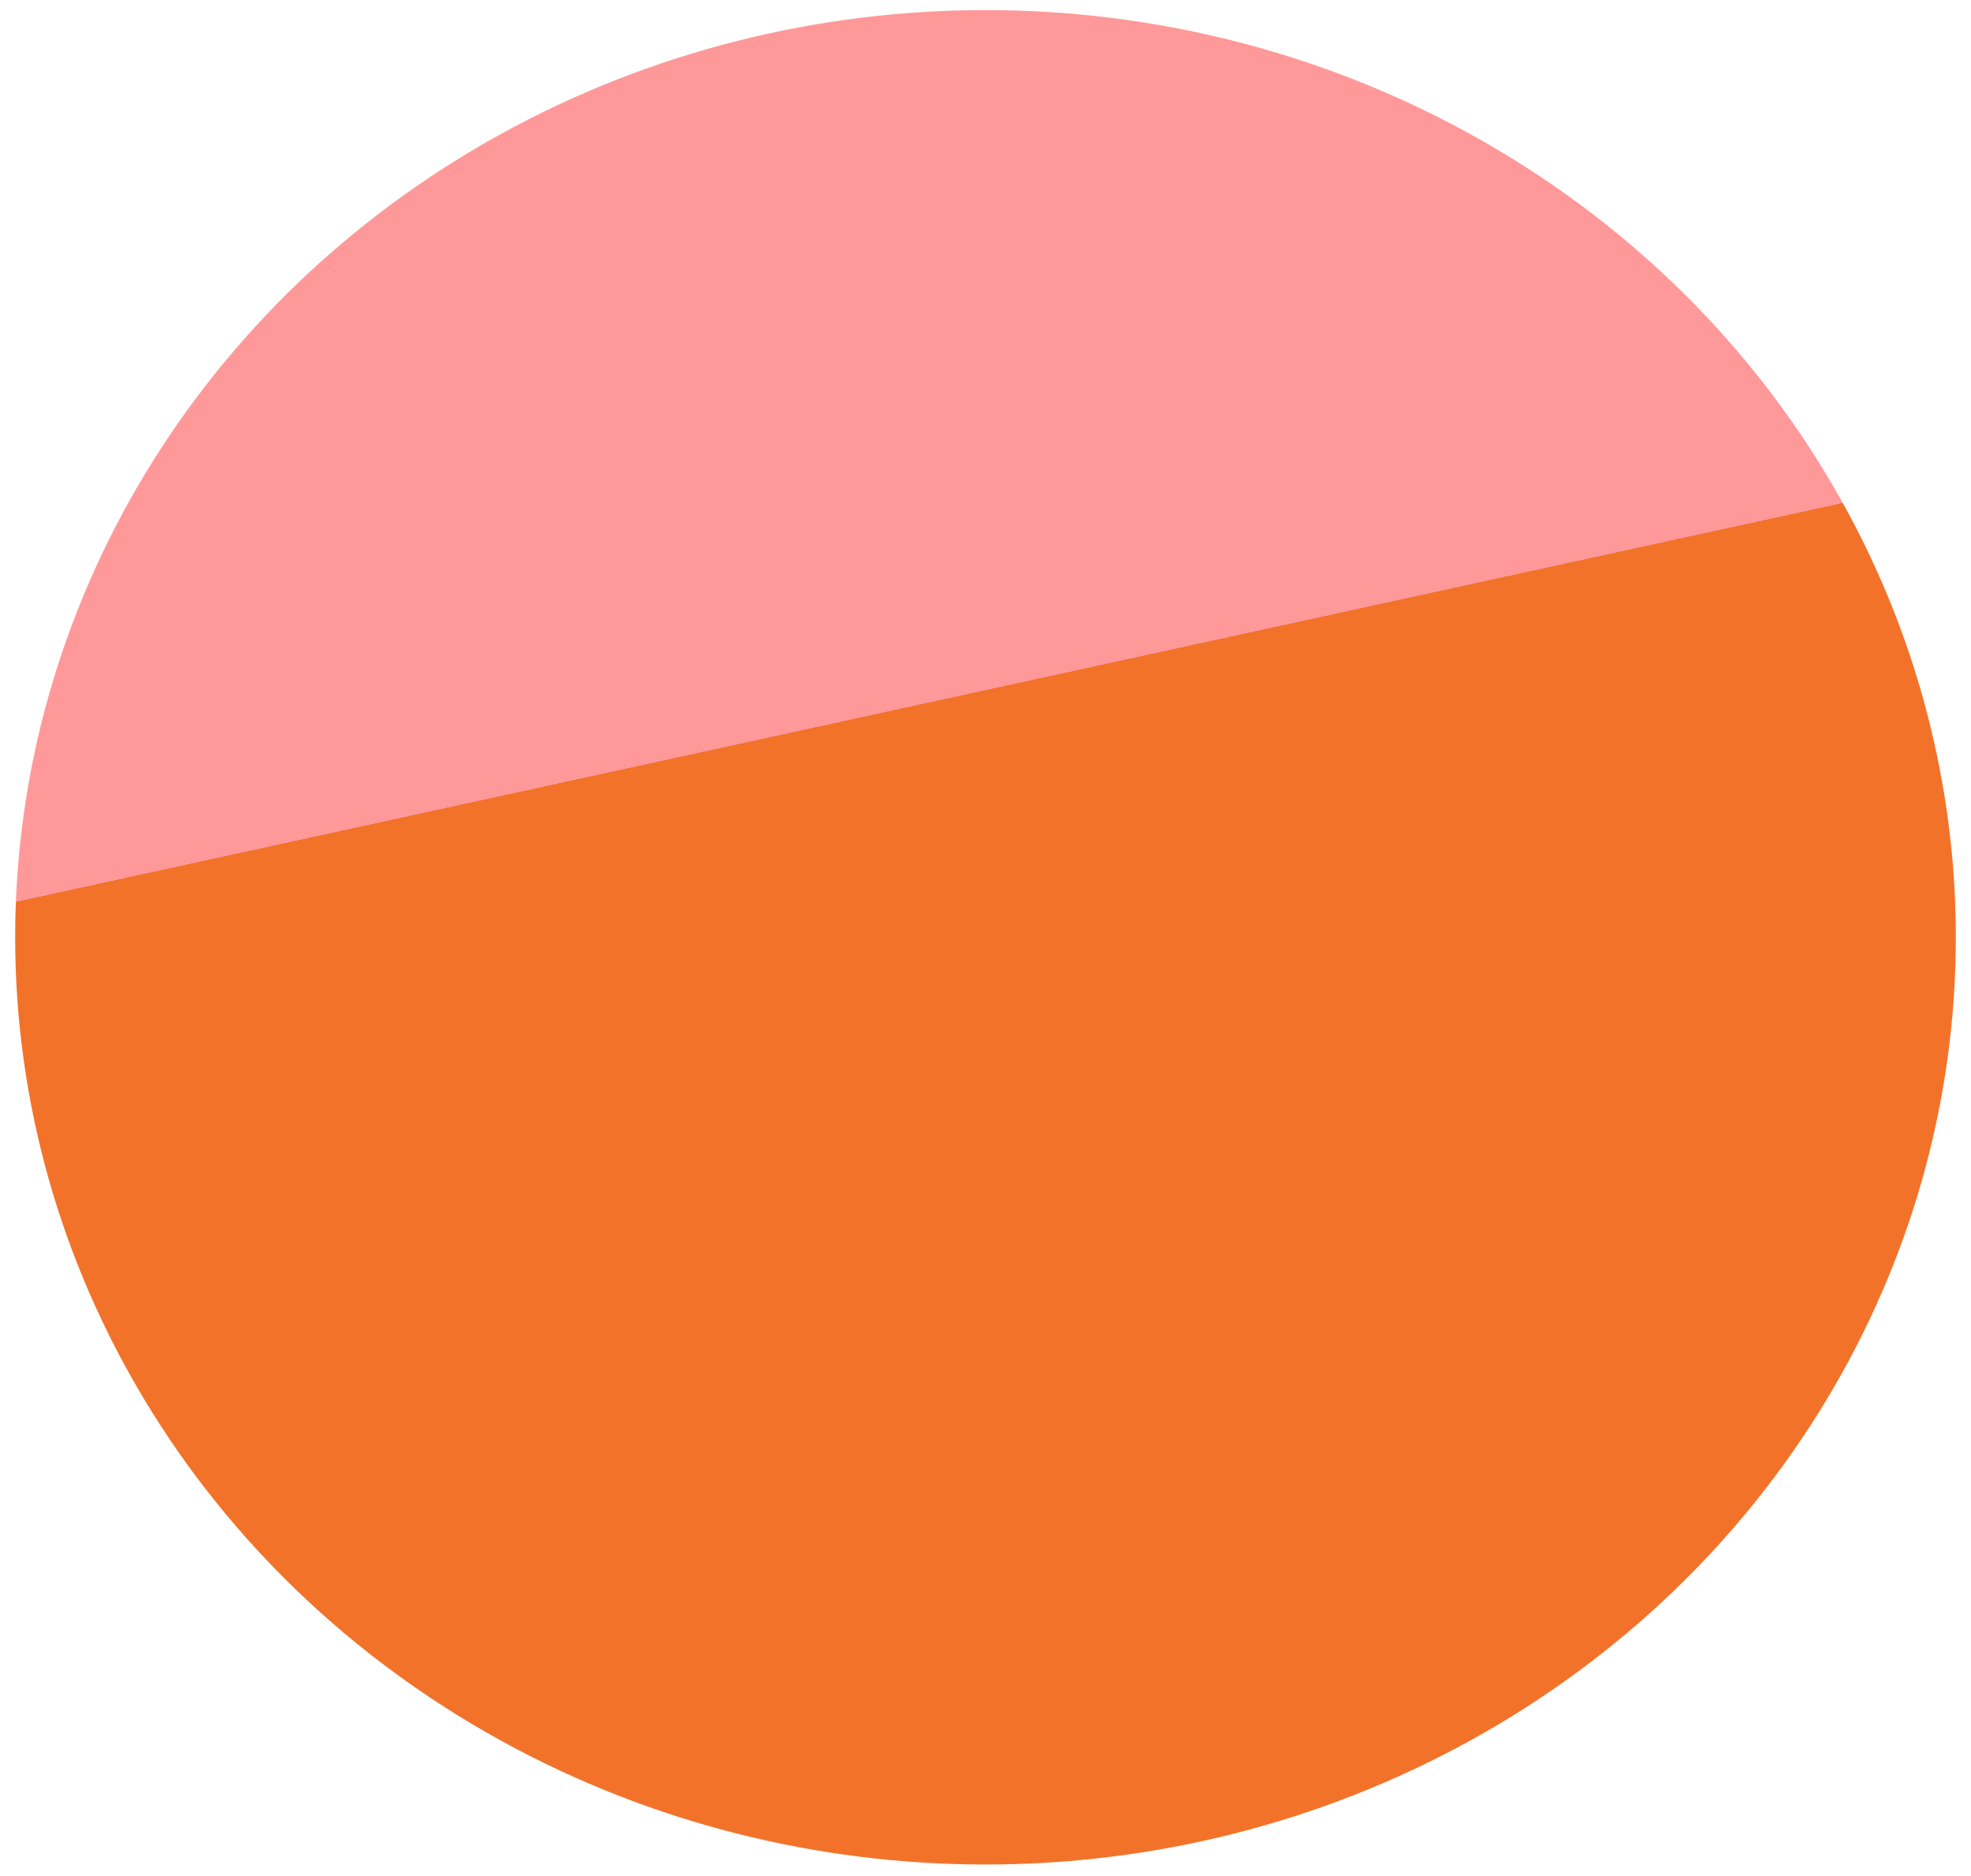 <svg width="124" height="118" viewBox="0 0 124 118" fill="none" xmlns="http://www.w3.org/2000/svg">
<ellipse cx="62" cy="58.955" rx="61.046" ry="58.321" fill="url(#paint0_linear)"/>
<defs>
<linearGradient id="paint0_linear" x1="62" y1="58.955" x2="55.456" y2="28.977" gradientUnits="userSpaceOnUse">
<stop offset="0.495" stop-color="#F3722A"/>
<stop offset="0.495" stop-color="#FF9999"/>
</linearGradient>
</defs>
</svg>
